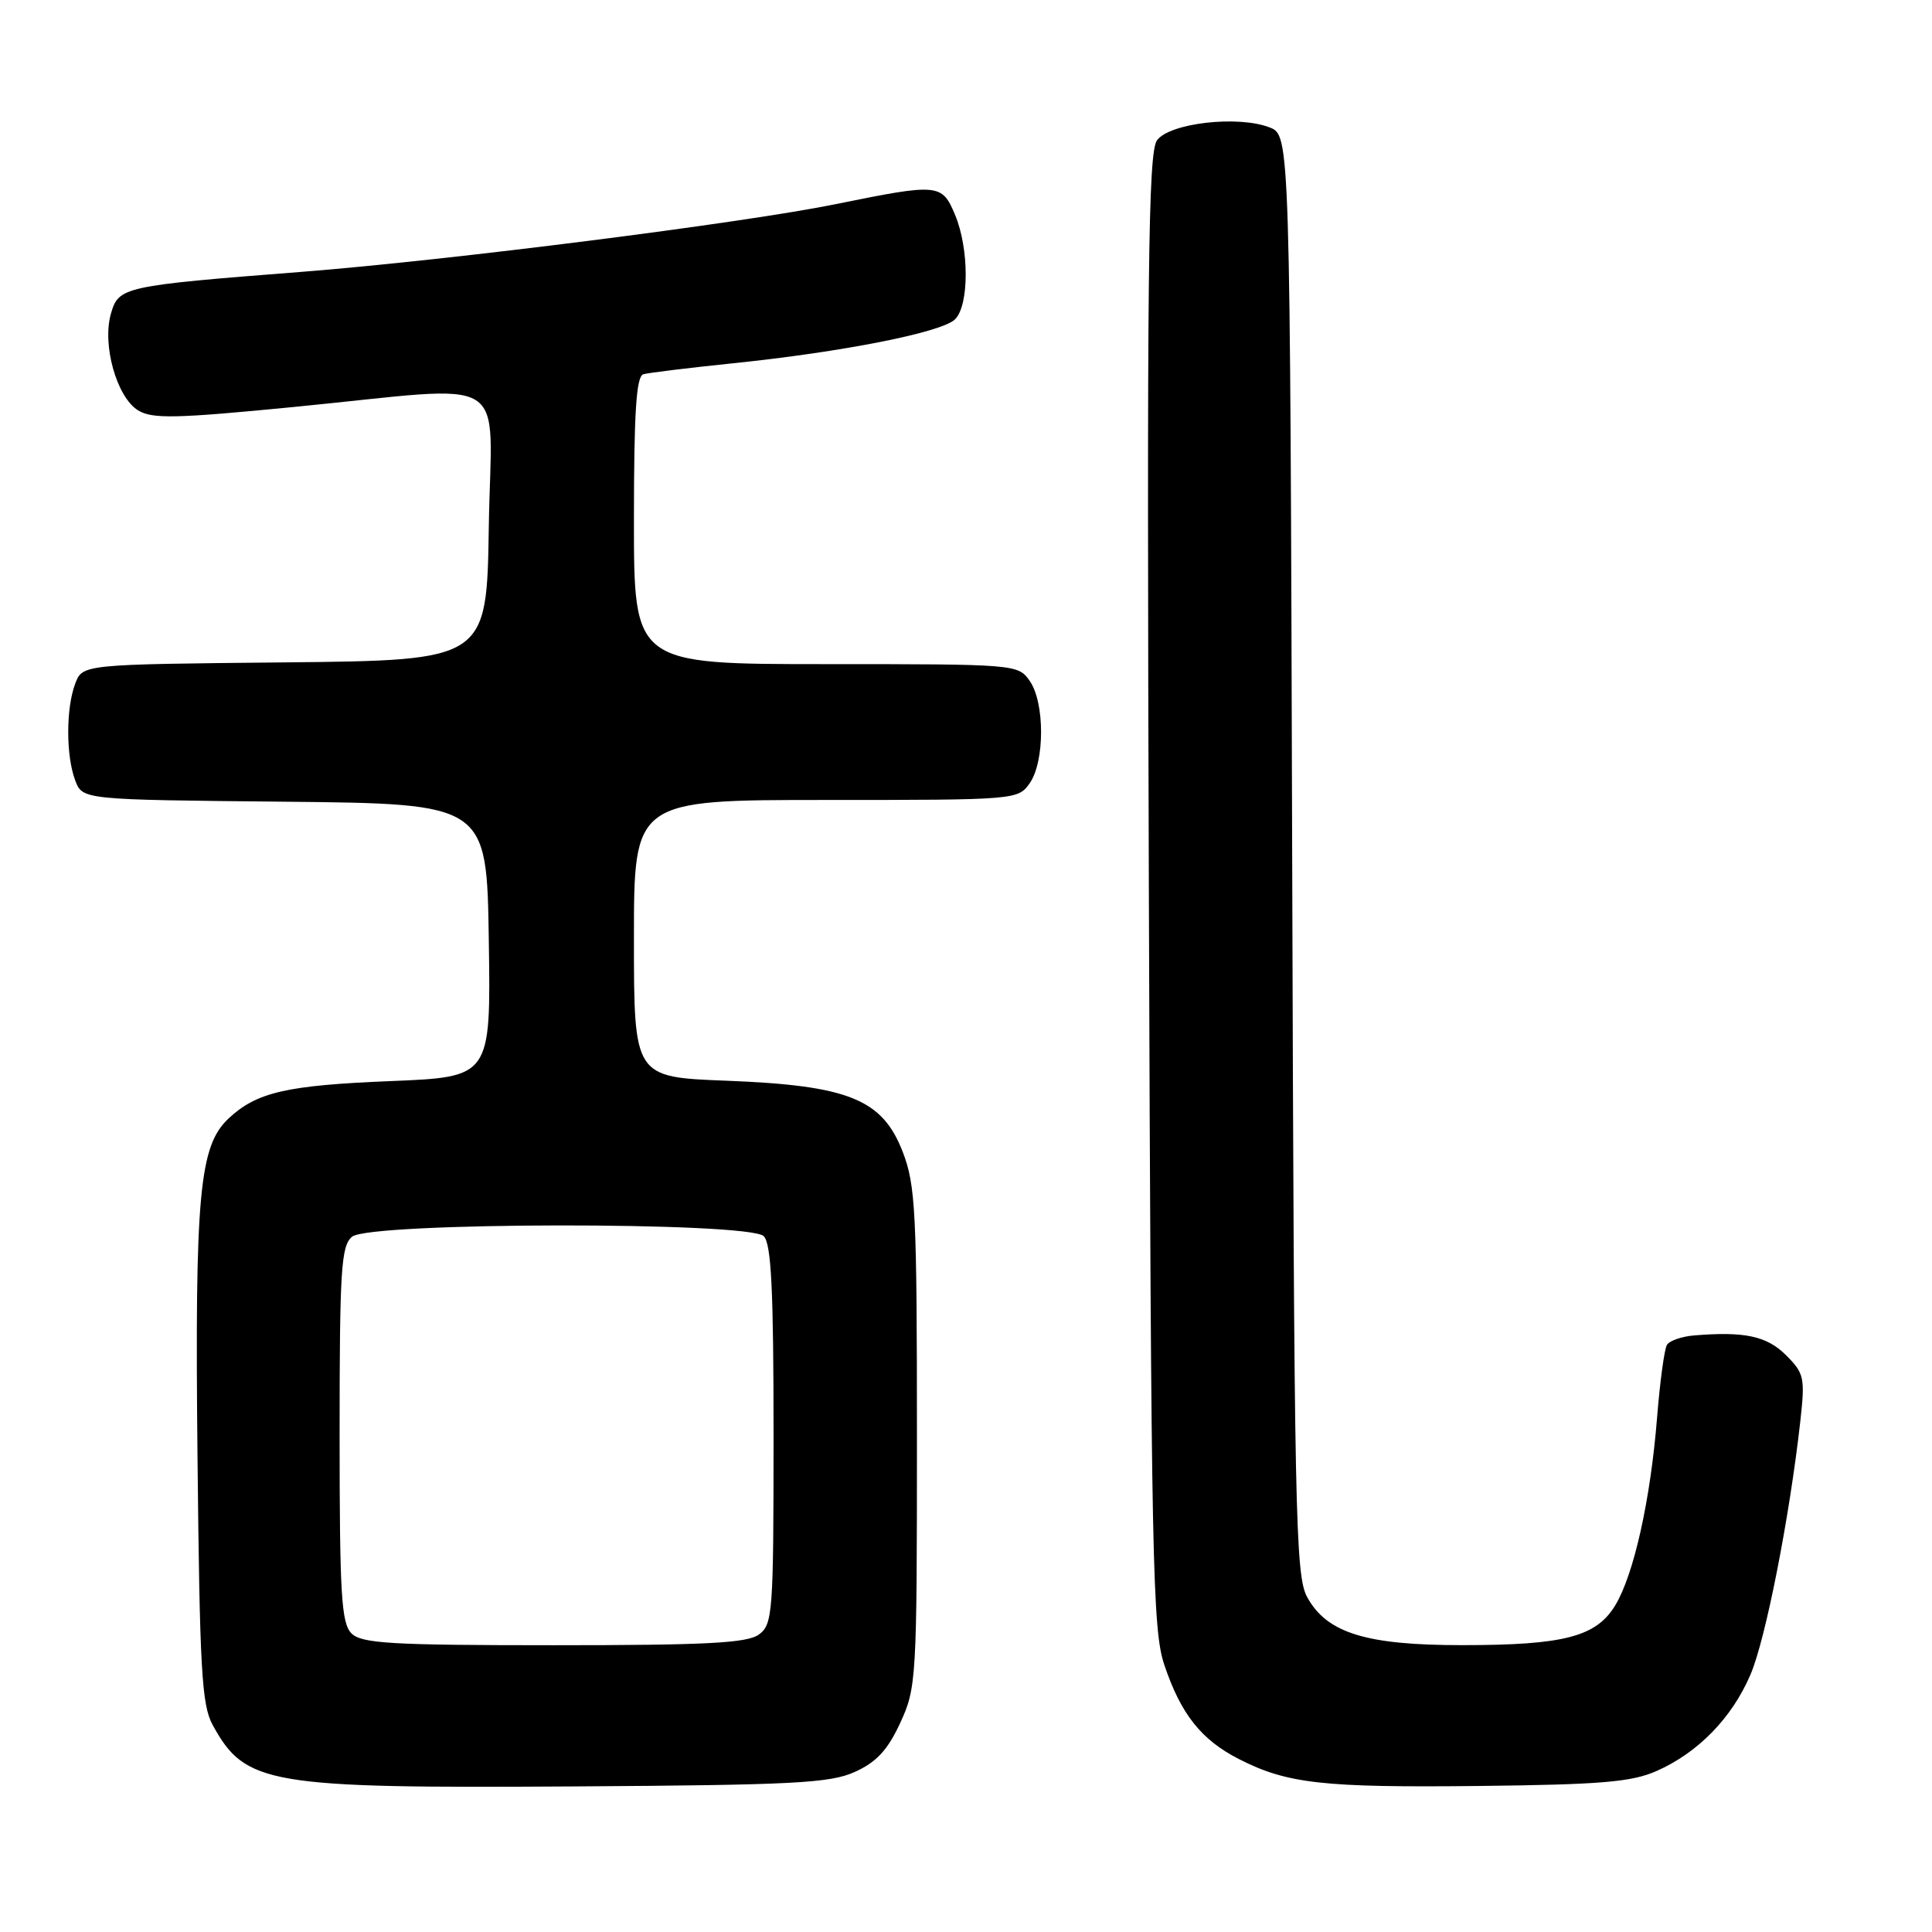 <?xml version="1.0" encoding="UTF-8" standalone="no"?>
<!DOCTYPE svg PUBLIC "-//W3C//DTD SVG 1.1//EN" "http://www.w3.org/Graphics/SVG/1.1/DTD/svg11.dtd" >
<svg xmlns="http://www.w3.org/2000/svg" xmlns:xlink="http://www.w3.org/1999/xlink" version="1.1" viewBox="0 0 256 256">
 <g >
 <path fill="currentColor"
d=" M 113.29 234.78 C 116.14 233.49 117.63 231.88 119.29 228.28 C 121.43 223.66 121.50 222.43 121.50 190.50 C 121.50 160.63 121.32 157.04 119.62 152.64 C 116.92 145.64 112.45 143.83 96.25 143.20 C 84.00 142.73 84.00 142.73 84.00 124.36 C 84.00 106.00 84.00 106.00 109.44 106.00 C 134.60 106.00 134.90 105.98 136.44 103.78 C 138.45 100.91 138.45 93.09 136.44 90.22 C 134.90 88.02 134.60 88.00 109.44 88.00 C 84.00 88.00 84.00 88.00 84.00 68.97 C 84.00 54.60 84.31 49.85 85.25 49.59 C 85.94 49.39 91.22 48.75 97.00 48.15 C 111.62 46.65 124.82 44.04 126.55 42.31 C 128.43 40.43 128.43 32.96 126.55 28.47 C 124.82 24.32 124.36 24.28 110.84 27.03 C 98.54 29.54 59.50 34.49 40.00 36.02 C 16.30 37.87 15.72 38.00 14.70 41.56 C 13.51 45.69 15.46 52.62 18.29 54.37 C 20.17 55.53 23.26 55.46 39.00 53.92 C 68.34 51.05 65.09 49.06 64.77 69.75 C 64.50 87.50 64.50 87.50 37.72 87.77 C 10.94 88.03 10.94 88.03 9.97 90.58 C 8.73 93.85 8.73 100.15 9.97 103.42 C 10.94 105.97 10.94 105.97 37.72 106.23 C 64.50 106.50 64.50 106.50 64.77 124.61 C 65.04 142.71 65.04 142.71 51.77 143.25 C 37.96 143.81 34.01 144.72 30.29 148.20 C 26.40 151.85 25.81 158.24 26.17 193.00 C 26.46 221.17 26.72 225.91 28.18 228.57 C 32.51 236.47 35.44 236.97 76.00 236.71 C 105.21 236.53 109.99 236.28 113.29 234.78 Z  M 219.50 234.67 C 225.00 232.24 229.48 227.65 231.94 221.91 C 233.95 217.25 237.12 201.10 238.55 188.33 C 239.19 182.57 239.07 181.98 236.67 179.58 C 234.12 177.03 231.17 176.40 224.50 176.95 C 222.85 177.08 221.22 177.65 220.88 178.20 C 220.54 178.75 219.95 183.09 219.57 187.85 C 218.70 198.76 216.49 208.66 214.02 212.73 C 211.50 216.88 207.23 217.99 193.77 217.99 C 181.02 218.00 175.82 216.39 173.21 211.63 C 171.64 208.75 171.48 200.94 171.22 113.21 C 170.94 17.93 170.94 17.93 168.22 16.88 C 164.04 15.26 154.98 16.30 153.31 18.59 C 152.13 20.20 151.96 35.81 152.23 118.00 C 152.53 207.00 152.71 215.95 154.28 220.61 C 156.47 227.13 159.17 230.54 164.19 233.10 C 170.57 236.35 175.30 236.88 196.00 236.65 C 212.13 236.47 216.19 236.13 219.50 234.67 Z  M 46.57 216.43 C 45.23 215.08 45.00 211.27 45.00 190.05 C 45.00 168.20 45.20 165.08 46.65 163.87 C 49.00 161.92 99.26 161.86 101.20 163.80 C 102.20 164.80 102.50 170.92 102.50 190.13 C 102.50 213.75 102.39 215.24 100.56 216.58 C 99.00 217.72 93.60 218.00 73.38 218.00 C 51.77 218.00 47.92 217.77 46.57 216.43 Z "/>
</g>
</svg>